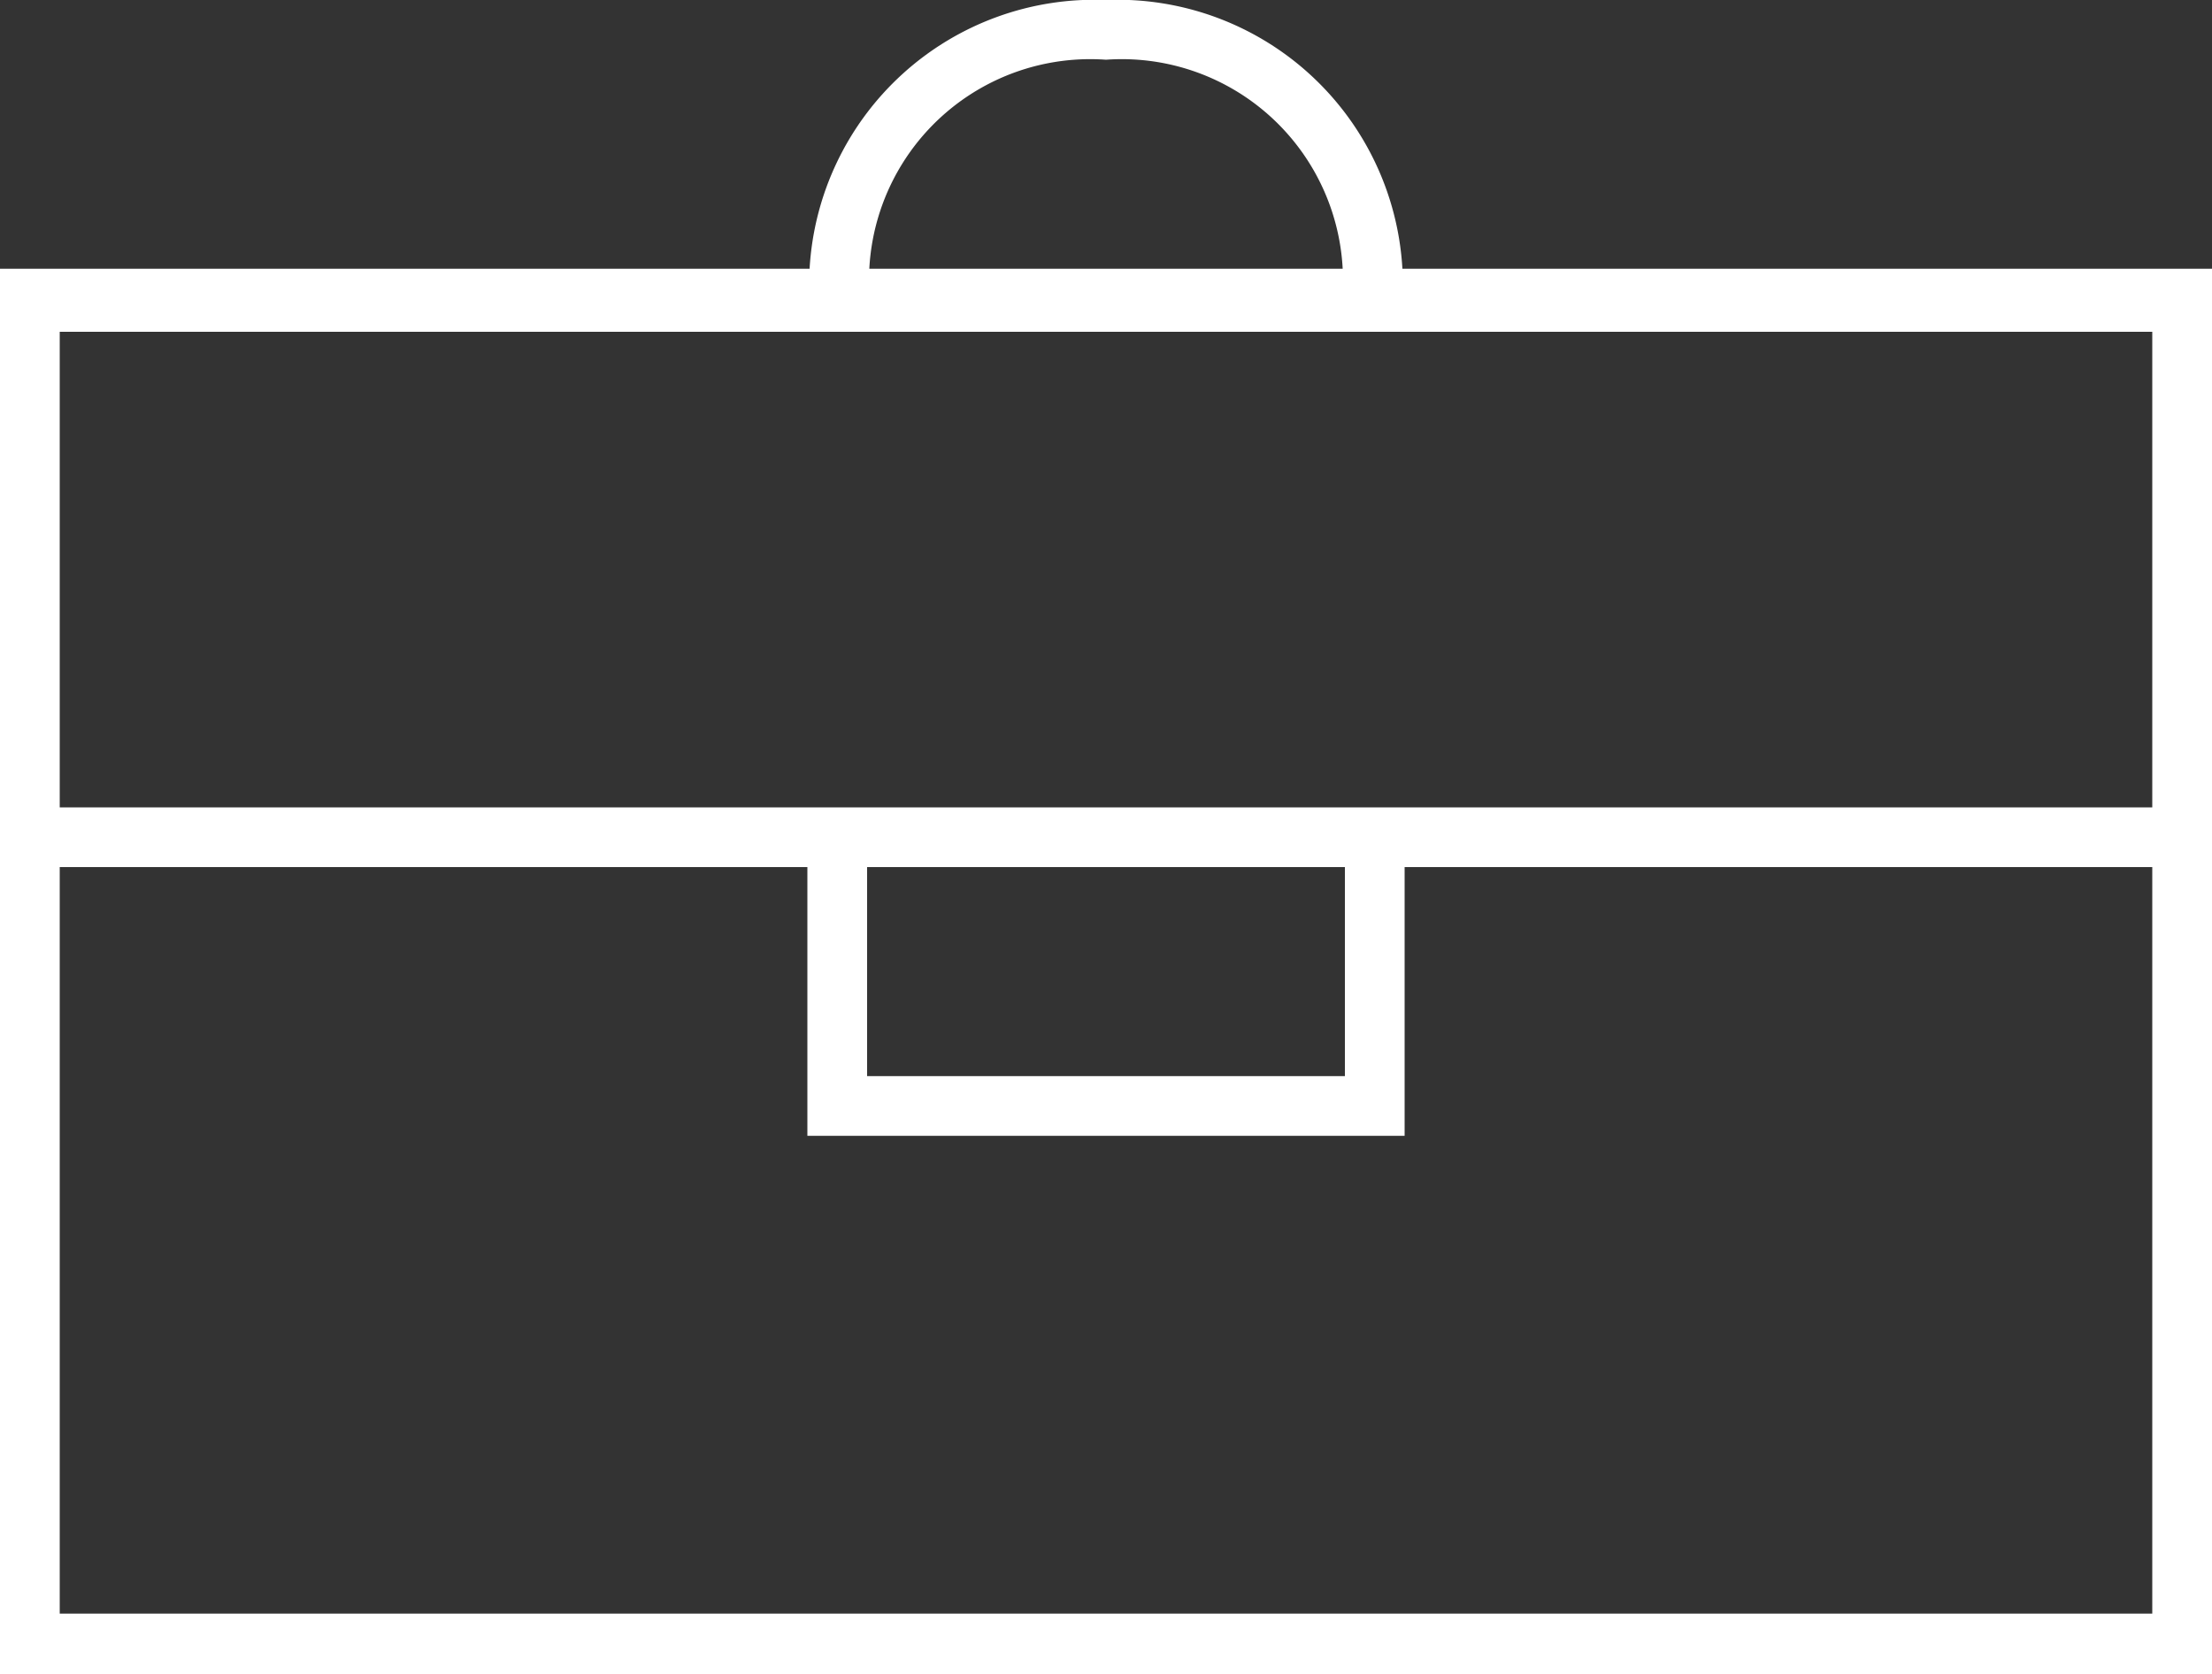 <svg xmlns="http://www.w3.org/2000/svg" viewBox="0 0 20 15.14"><rect x="0" y="0" width="20" height="15.14" fill="#333333" stroke="none"/><defs><style>.cls-1{fill:#fff;}</style></defs><g id="Layer_2" data-name="Layer 2"><g id="Layer_1-2" data-name="Layer 1"><path class="cls-1" d="M12.68,2.43A2.58,2.58,0,0,0,10,0,2.58,2.58,0,0,0,7.32,2.43H0V15.14H20V2.43ZM10,.54a2,2,0,0,1,2.14,1.89H7.86A2,2,0,0,1,10,.54Zm9.46,14.05H.54V7.84H7.3v2.43h5.4V7.84h6.76ZM7.84,9.73V7.84h4.32V9.73ZM19.46,7.3H.54V3H19.46Z"/></g></g></svg>